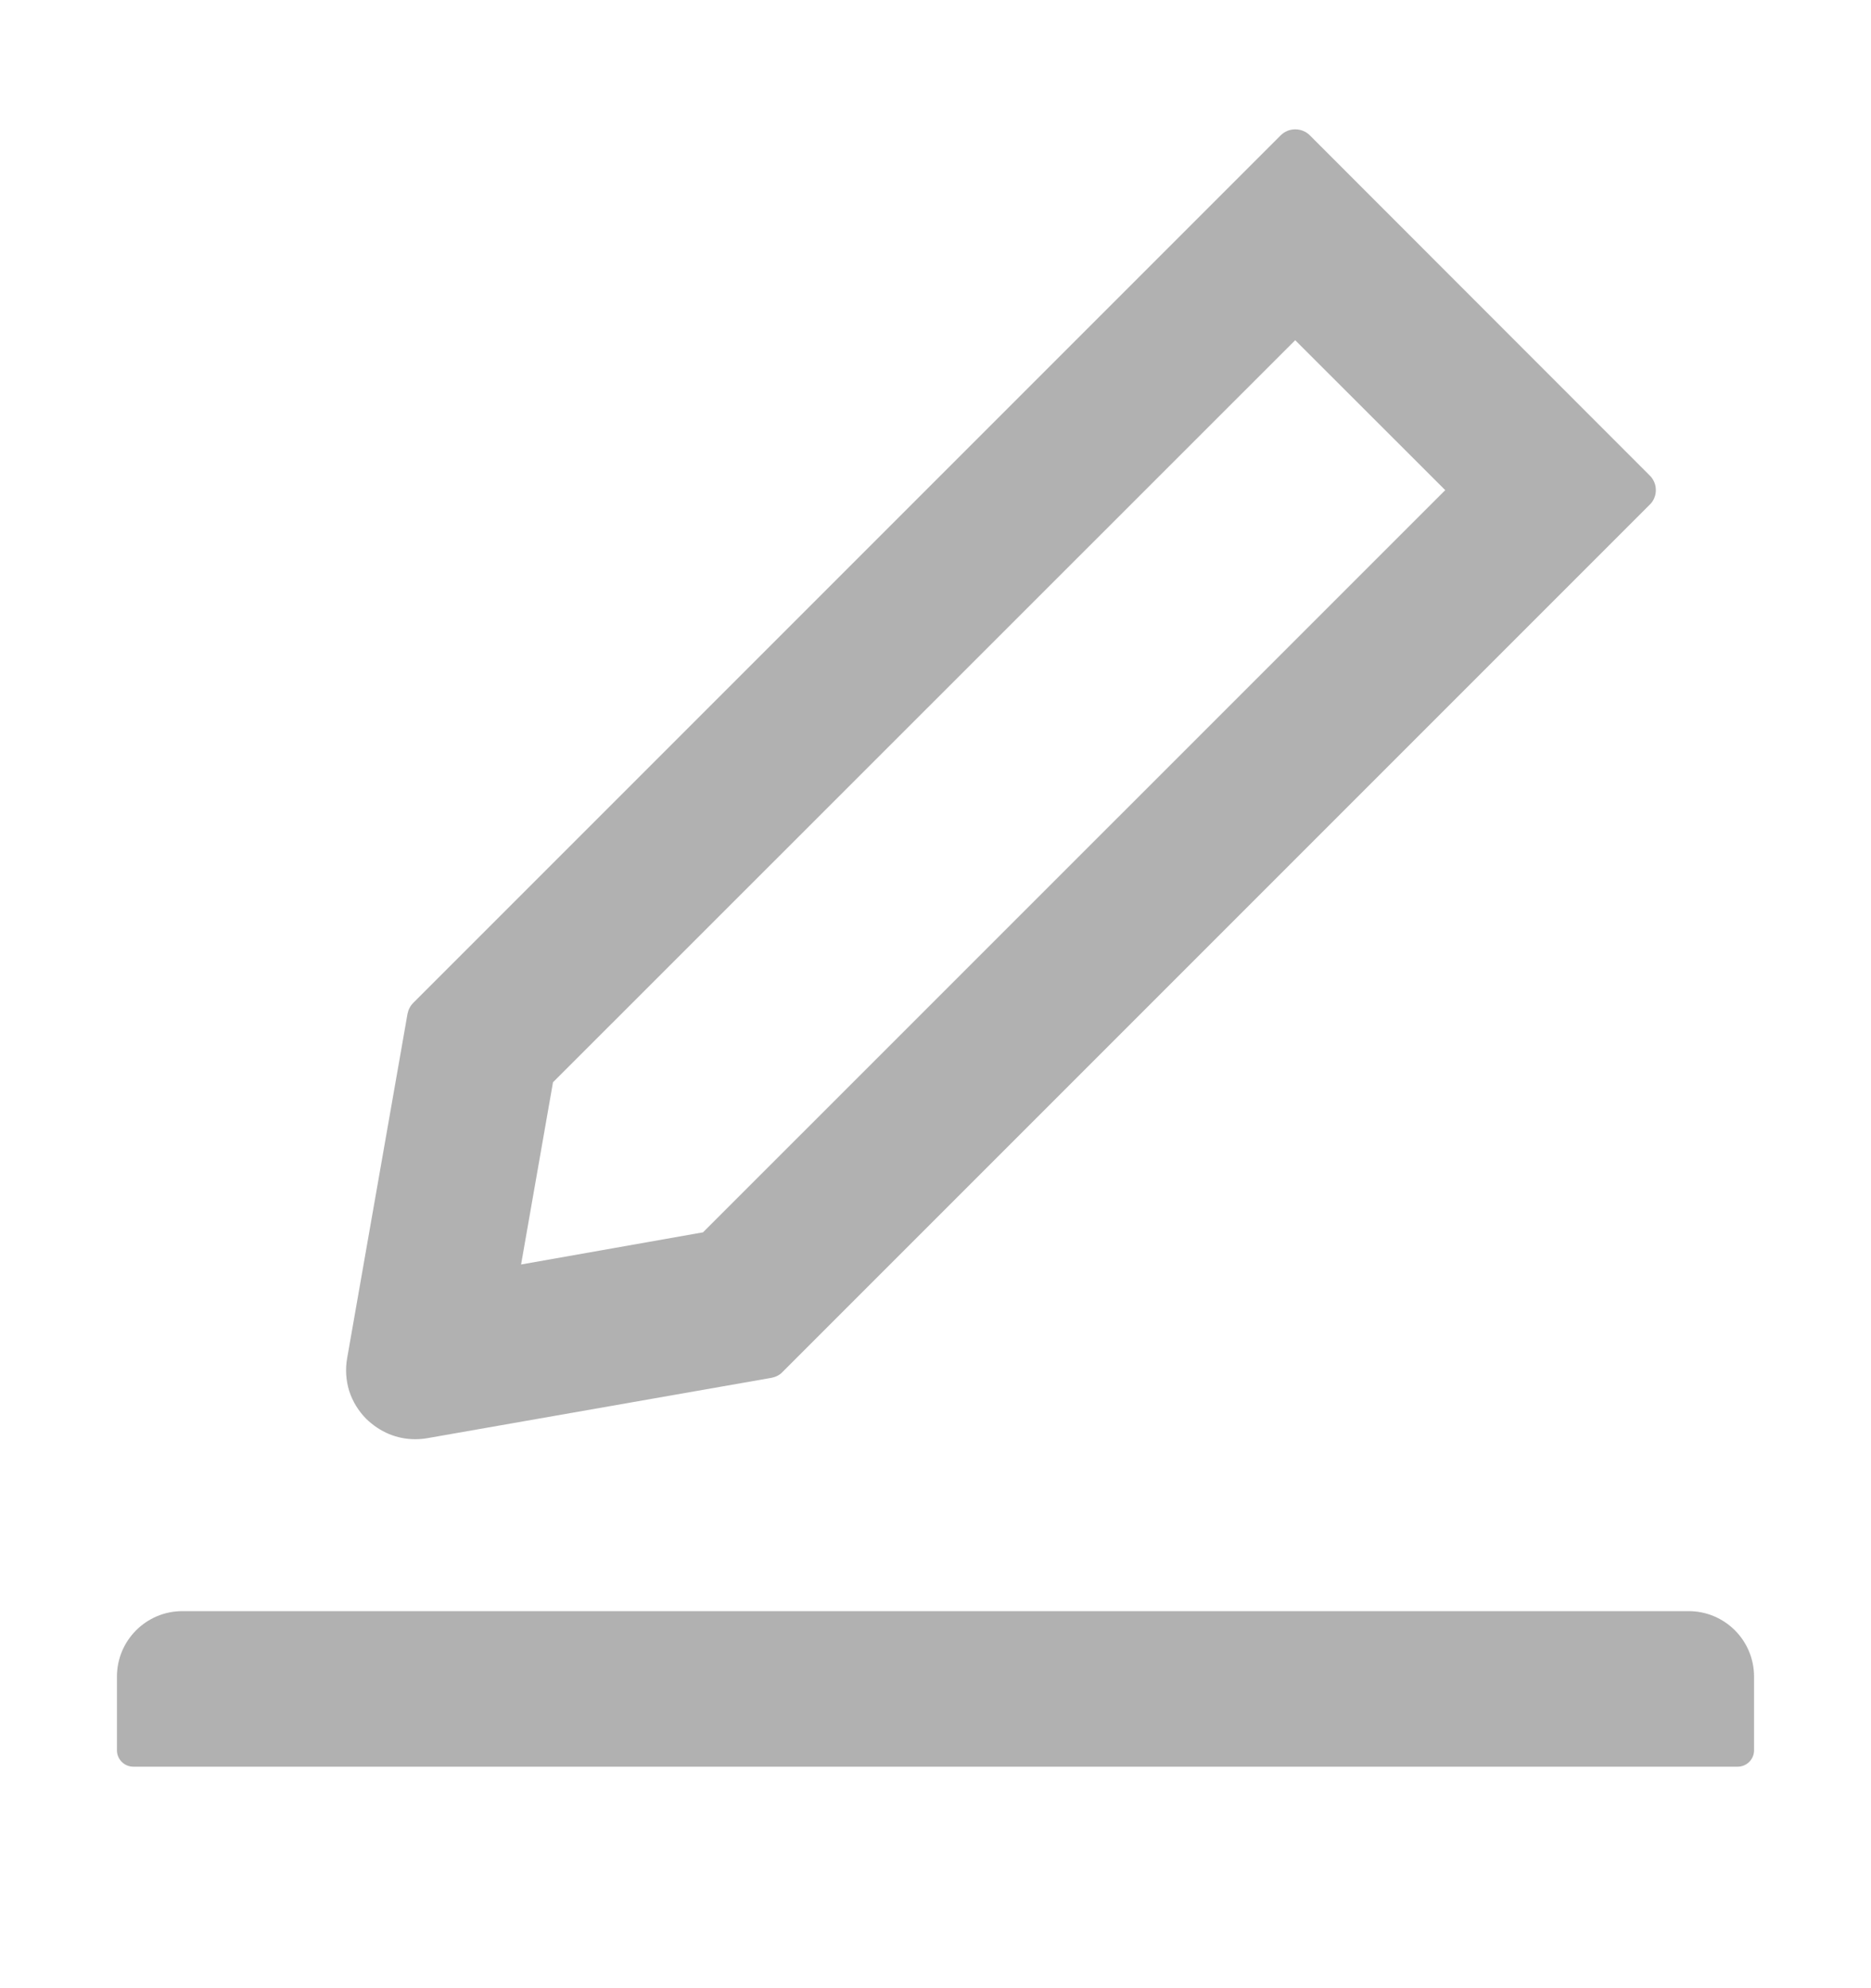<svg width="16" height="17" viewBox="0 0 16 17" fill="none" xmlns="http://www.w3.org/2000/svg">
<path d="M3.55 12.306C3.585 12.306 3.62 12.303 3.655 12.297L6.598 11.781C6.633 11.774 6.667 11.758 6.691 11.732L14.109 4.314C14.126 4.298 14.138 4.279 14.147 4.257C14.156 4.236 14.16 4.213 14.16 4.191C14.16 4.168 14.156 4.145 14.147 4.124C14.138 4.103 14.126 4.083 14.109 4.067L11.201 1.157C11.168 1.124 11.124 1.106 11.076 1.106C11.029 1.106 10.986 1.124 10.952 1.157L3.534 8.575C3.508 8.601 3.492 8.633 3.485 8.668L2.969 11.611C2.952 11.705 2.958 11.802 2.986 11.893C3.015 11.983 3.066 12.066 3.133 12.133C3.249 12.245 3.394 12.306 3.55 12.306ZM4.729 9.254L11.076 2.909L12.359 4.191L6.012 10.537L4.456 10.812L4.729 9.254ZM14.44 13.776H1.56C1.25 13.776 1 14.027 1 14.336V14.966C1 15.043 1.063 15.106 1.14 15.106H14.86C14.937 15.106 15 15.043 15 14.966V14.336C15 14.027 14.75 13.776 14.44 13.776Z" fill="#B1B1B1"/>
</svg>
